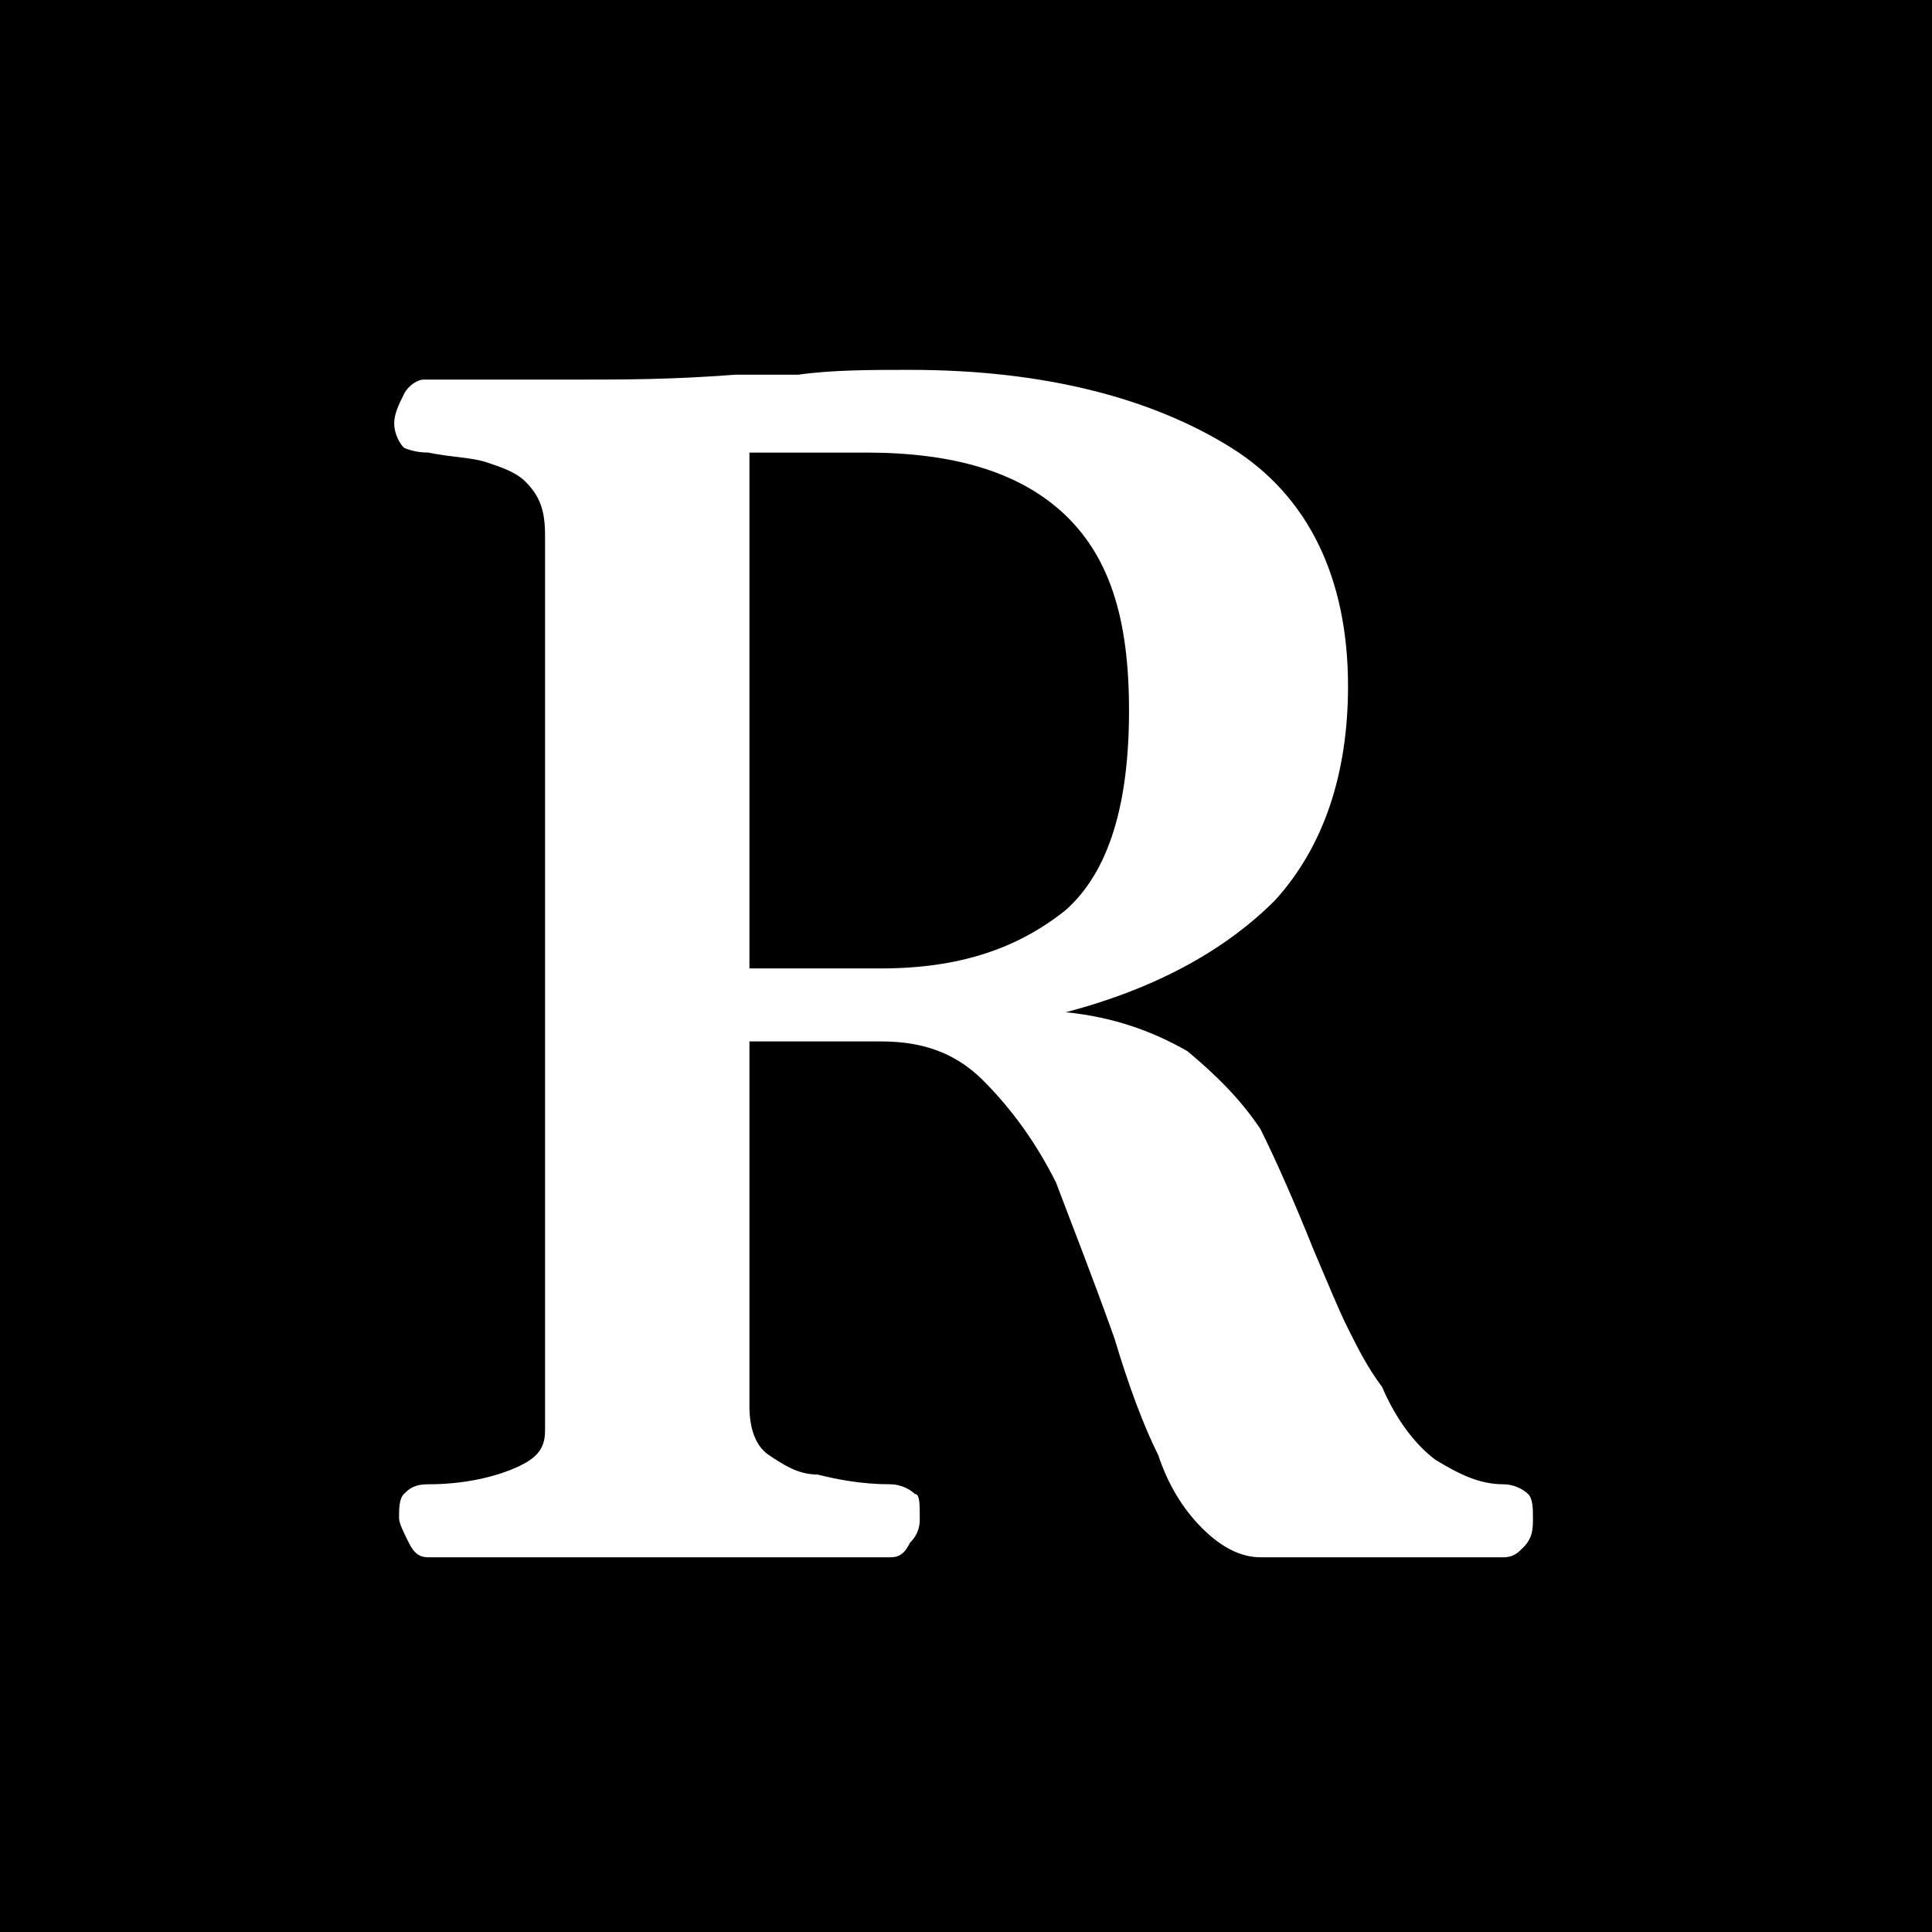 <?xml version="1.0" encoding="UTF-8"?>
<!DOCTYPE svg PUBLIC "-//W3C//DTD SVG 1.1//EN" "http://www.w3.org/Graphics/SVG/1.1/DTD/svg11.dtd">
<!-- Creator: CorelDRAW 2018 (64-Bit Evaluation Version) -->
<svg xmlns="http://www.w3.org/2000/svg" xml:space="preserve" width="24px" height="24px" version="1.1" style="shape-rendering:geometricPrecision; text-rendering:geometricPrecision; image-rendering:optimizeQuality; fill-rule:evenodd; clip-rule:evenodd"
viewBox="0 0 3.97 3.97"
 xmlns:xlink="http://www.w3.org/1999/xlink">
 <defs>
  <style type="text/css">
   <![CDATA[
    .fil0 {fill:black}
    .fil1 {fill:white;fill-rule:nonzero}
   ]]>
  </style>
 </defs>
 <g id="Layer_x0020_1">
  <rect class="fil0" width="3.97" height="3.97"/>
  <path class="fil1" d="M0.88 3.2c-0.02,0 -0.03,-0.01 -0.04,-0.03 -0.01,-0.02 -0.02,-0.04 -0.02,-0.05 0,-0.02 0,-0.04 0.01,-0.05 0.01,-0.01 0.02,-0.02 0.05,-0.02 0.06,0 0.12,-0.01 0.17,-0.03 0.05,-0.02 0.07,-0.04 0.07,-0.08l0 -1.84c0,-0.05 -0.01,-0.08 -0.04,-0.11 -0.02,-0.02 -0.05,-0.03 -0.08,-0.04 -0.03,-0.01 -0.07,-0.01 -0.12,-0.02 -0.03,0 -0.05,-0.01 -0.05,-0.01 -0.01,-0.01 -0.02,-0.03 -0.02,-0.05 0,-0.02 0.01,-0.04 0.02,-0.06 0.01,-0.02 0.03,-0.03 0.04,-0.03l0.32 0c0.09,0 0.19,0 0.32,-0.01 0.02,0 0.06,0 0.13,0 0.07,-0.01 0.15,-0.01 0.23,-0.01 0.28,0 0.5,0.06 0.66,0.16 0.16,0.1 0.24,0.27 0.24,0.49 0,0.18 -0.05,0.33 -0.15,0.44 -0.1,0.1 -0.24,0.18 -0.43,0.23 0.1,0.01 0.18,0.04 0.25,0.08 0.06,0.05 0.11,0.1 0.15,0.16 0.03,0.06 0.07,0.15 0.11,0.25 0.03,0.07 0.05,0.12 0.07,0.16 0.02,0.04 0.04,0.08 0.07,0.12 0.03,0.07 0.07,0.12 0.11,0.15 0.05,0.03 0.09,0.05 0.14,0.05 0.02,0 0.04,0.01 0.05,0.02 0.01,0.01 0.01,0.03 0.01,0.05 0,0.02 0,0.04 -0.02,0.06 -0.01,0.01 -0.02,0.02 -0.04,0.02l-0.5 0c-0.04,0 -0.08,-0.02 -0.12,-0.06 -0.04,-0.04 -0.07,-0.09 -0.09,-0.15 -0.03,-0.06 -0.06,-0.14 -0.09,-0.24 -0.05,-0.14 -0.09,-0.24 -0.12,-0.32 -0.04,-0.08 -0.09,-0.15 -0.15,-0.21 -0.06,-0.06 -0.13,-0.08 -0.21,-0.08l-0.27 0 0 0.75c0,0.04 0.01,0.08 0.04,0.1 0.03,0.02 0.06,0.04 0.1,0.04 0.04,0.01 0.09,0.02 0.15,0.02 0.02,0 0.04,0.01 0.05,0.02 0.01,0 0.01,0.02 0.01,0.05 0,0.01 0,0.03 -0.02,0.05 -0.01,0.02 -0.02,0.03 -0.04,0.03l-0.95 0zm0.93 -1.21c0.16,0 0.28,-0.04 0.38,-0.12 0.09,-0.08 0.13,-0.22 0.13,-0.41 0,-0.19 -0.04,-0.32 -0.14,-0.41 -0.09,-0.08 -0.22,-0.12 -0.4,-0.12l-0.24 0 0 1.06 0.27 0z"/>
 </g>
</svg>
